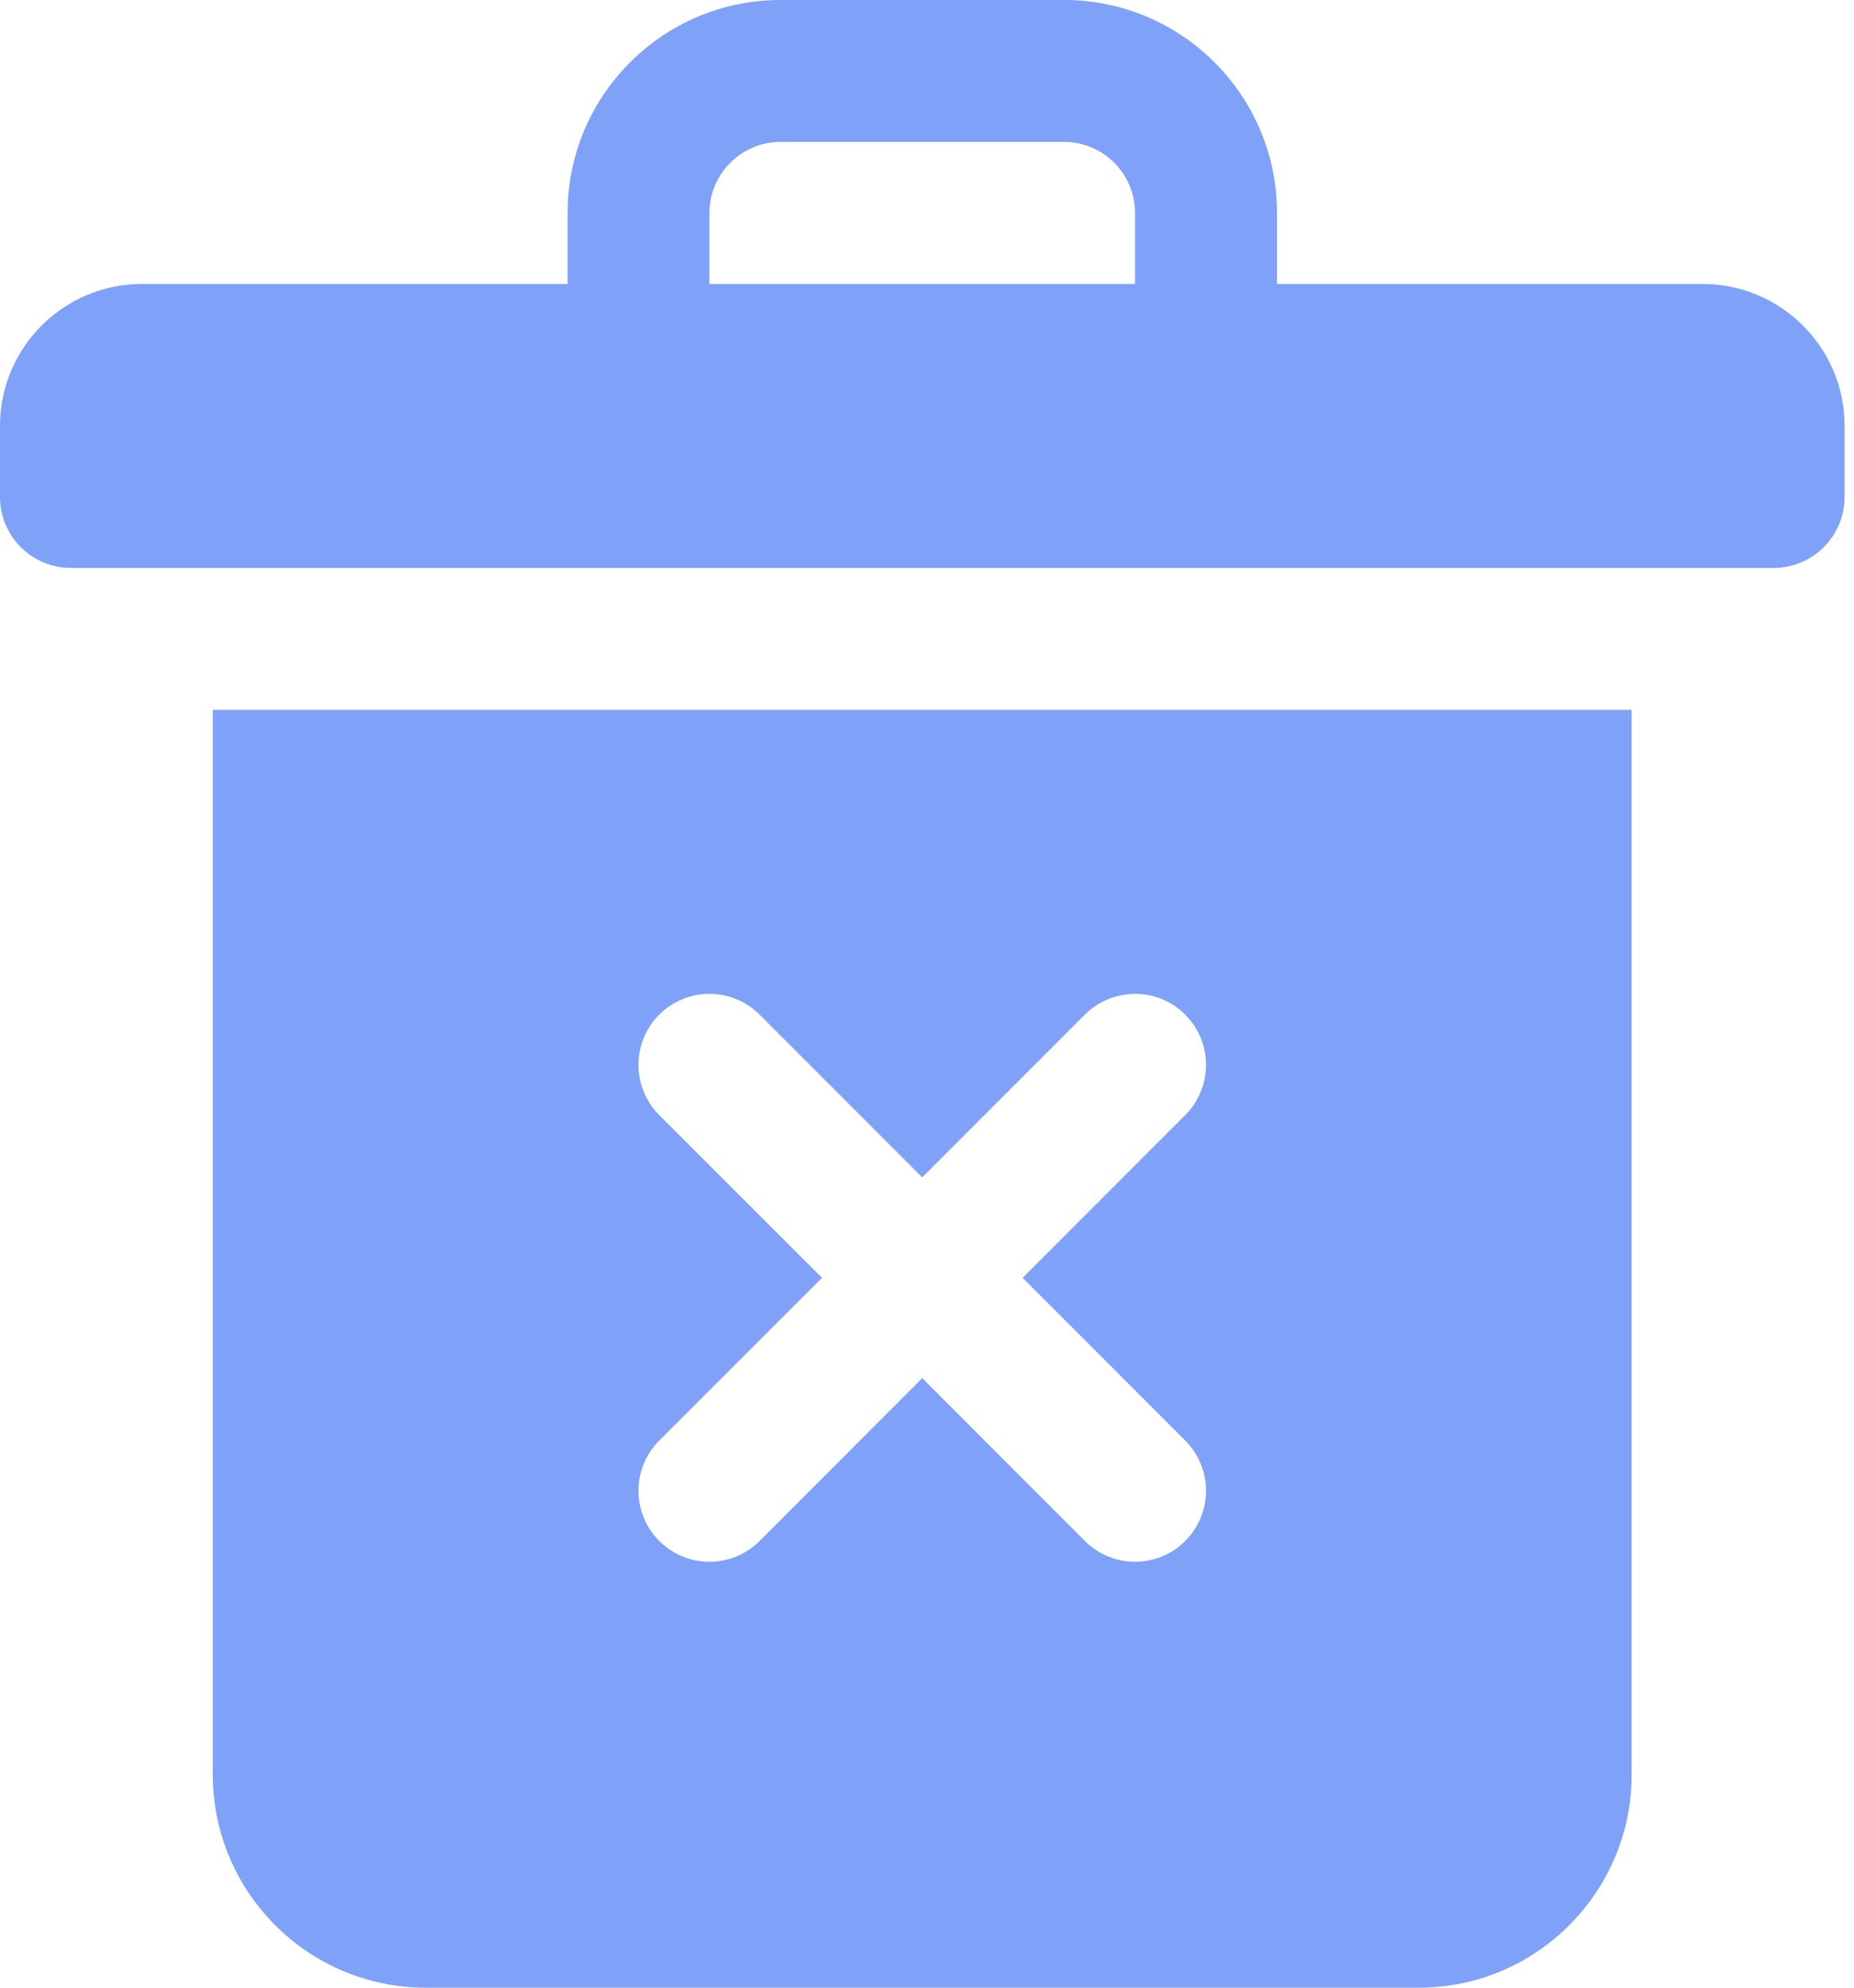 
<svg width="14" height="15" viewBox="0 0 14 15" fill="none" xmlns="http://www.w3.org/2000/svg">
<path d="M12.857 2.143H9.643V1.607C9.643 0.721 8.922 0 8.036 0H5.893C5.007 0 4.286 0.721 4.286 1.607V2.143H1.071C0.481 2.143 0 2.623 0 3.214V3.75C0 4.046 0.24 4.286 0.536 4.286H13.393C13.689 4.286 13.929 4.046 13.929 3.75V3.214C13.929 2.623 13.448 2.143 12.857 2.143ZM5.357 1.607C5.357 1.312 5.598 1.071 5.893 1.071H8.036C8.331 1.071 8.571 1.312 8.571 1.607V2.143H5.357V1.607Z" fill="#7FA1F8"/>
<path d="M1.607 5.357V13.393C1.607 14.279 2.328 15 3.214 15H10.714C11.6 15 12.321 14.279 12.321 13.393V5.357H1.607ZM8.95 10.871C9.159 11.081 9.159 11.419 8.95 11.629C8.741 11.838 8.402 11.838 8.192 11.629L6.964 10.4L5.736 11.629C5.526 11.838 5.188 11.838 4.978 11.629C4.769 11.419 4.769 11.081 4.978 10.871L6.207 9.643L4.978 8.415C4.769 8.205 4.769 7.866 4.978 7.657C5.188 7.448 5.526 7.448 5.736 7.657L6.964 8.885L8.192 7.657C8.402 7.448 8.741 7.448 8.95 7.657C9.159 7.866 9.159 8.205 8.95 8.415L7.722 9.643L8.95 10.871Z" fill="#7FA1F8"/>
</svg>